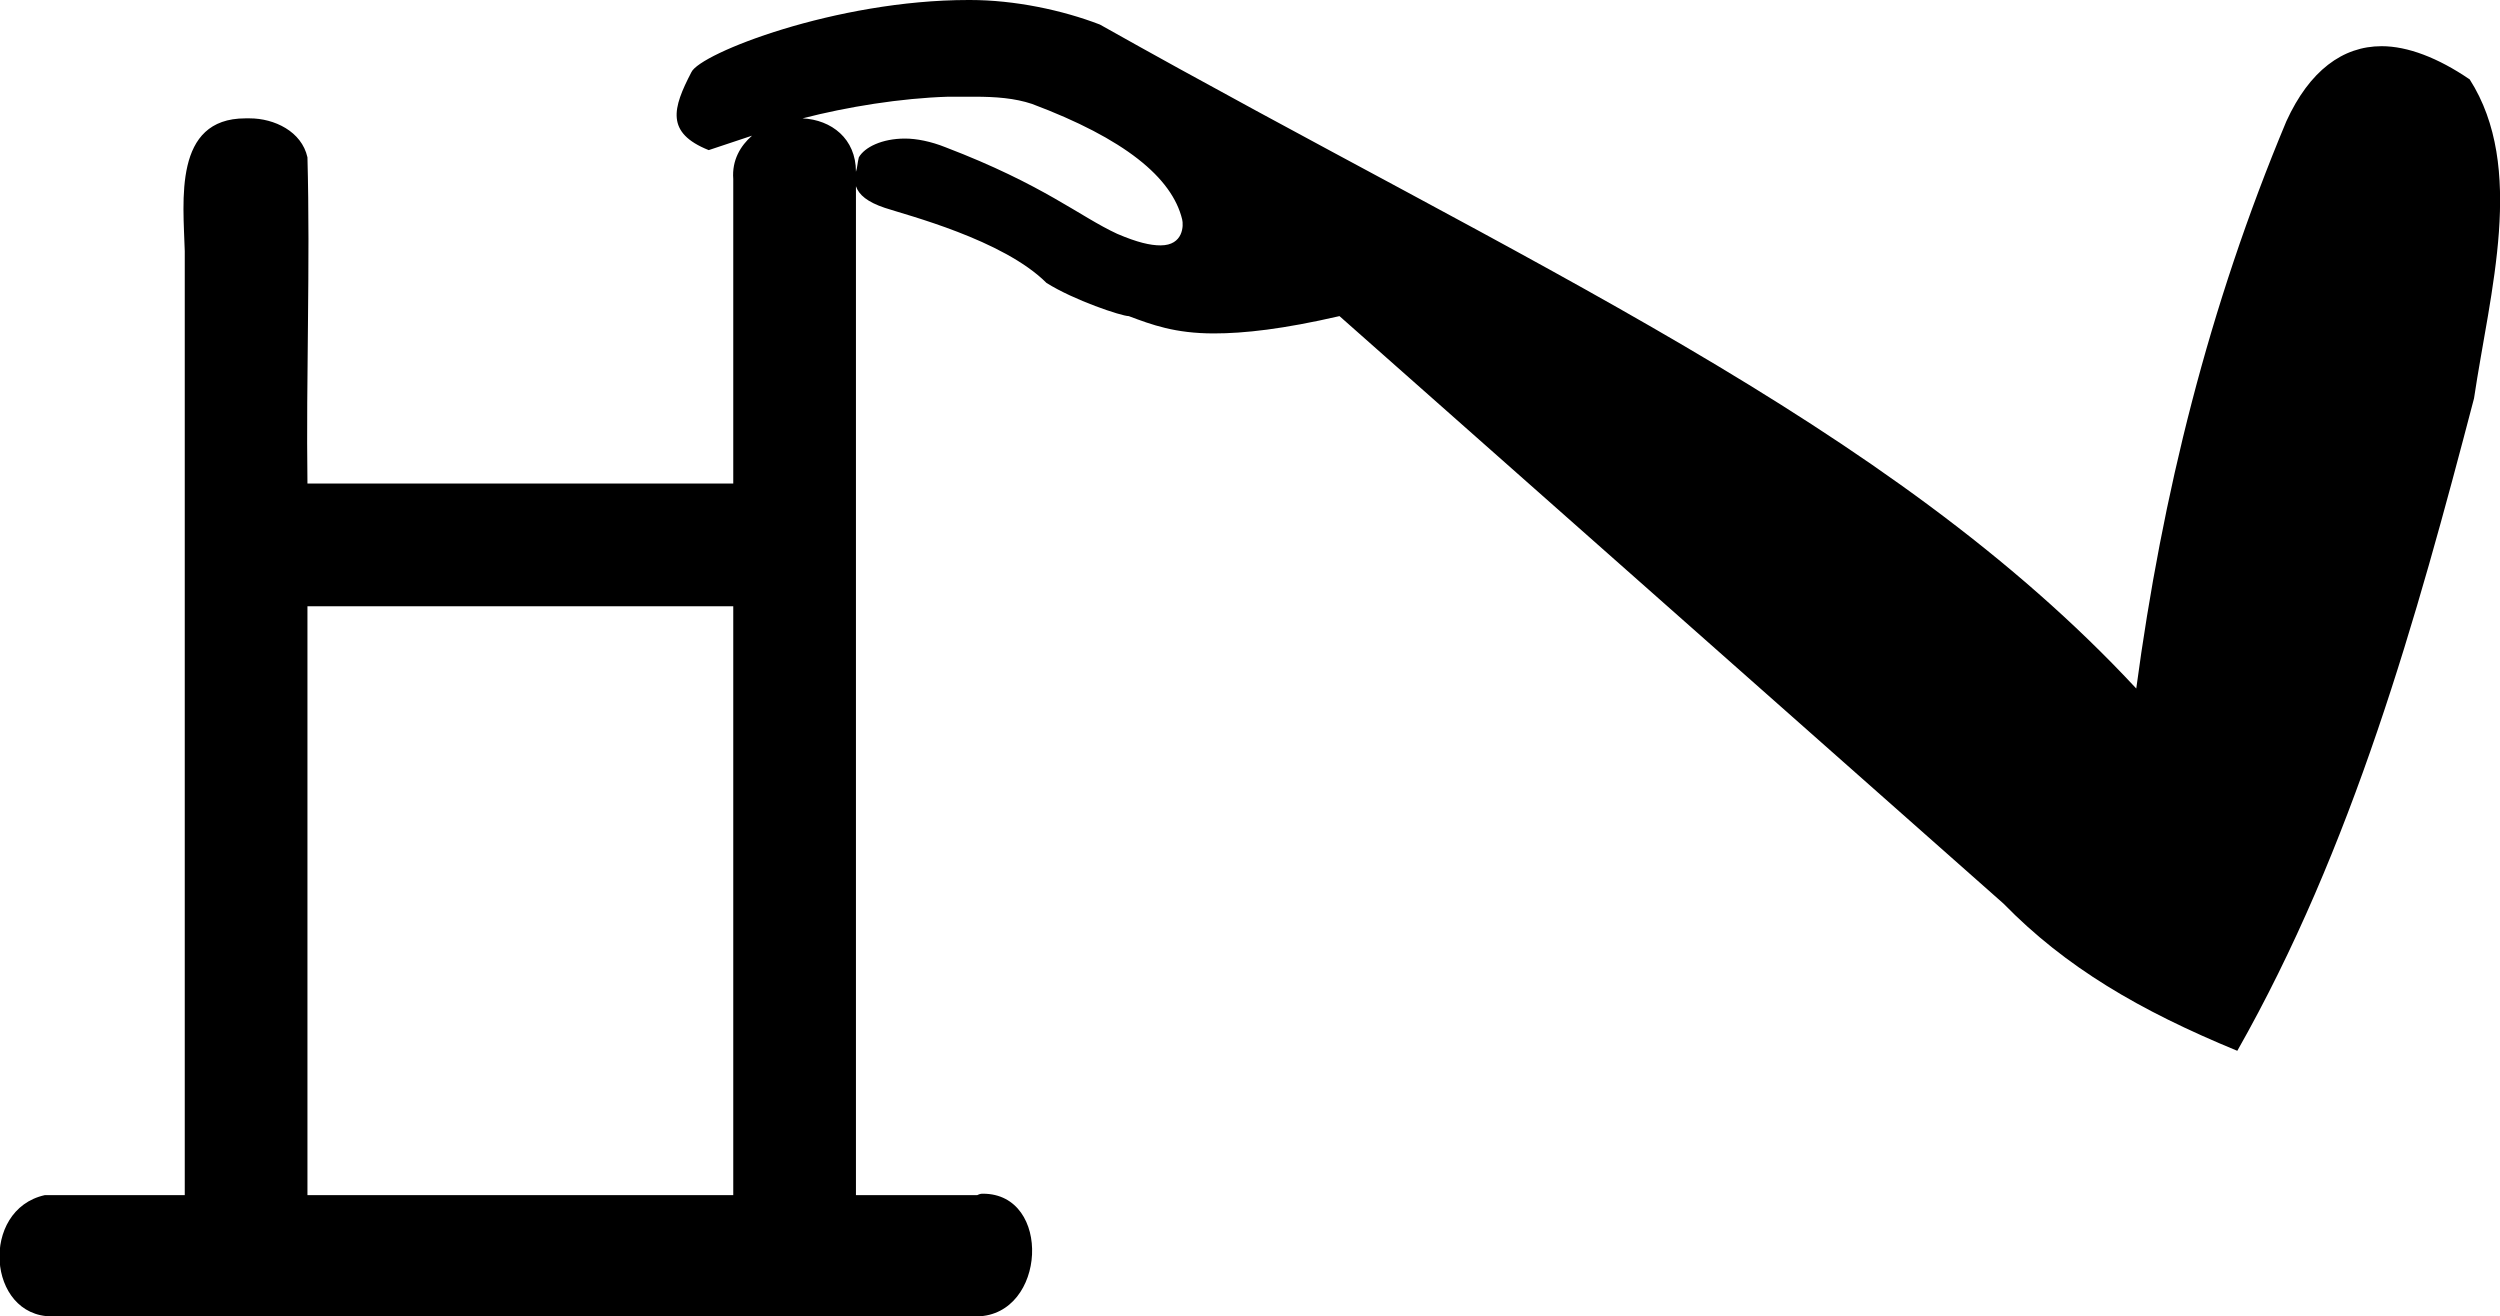 <?xml version='1.0' encoding ='UTF-8' standalone='yes'?>
<svg width='17.32' height='9.12' xmlns='http://www.w3.org/2000/svg' xmlns:xlink='http://www.w3.org/1999/xlink' >
<path style='fill:black; stroke:none' d=' M 6.75 0.67  C 6.9 0.67 7.03 0.68 7.15 0.72  C 7.79 0.96 8.12 1.23 8.19 1.52  C 8.2 1.56 8.2 1.7 8.04 1.7  C 7.97 1.7 7.88 1.68 7.74 1.62  C 7.48 1.5 7.23 1.28 6.55 1.02  C 6.45 0.98 6.35 0.96 6.27 0.96  C 6.11 0.96 5.99 1.02 5.95 1.09  C 5.94 1.13 5.94 1.16 5.93 1.19  C 5.93 0.96 5.76 0.83 5.56 0.82  C 5.87 0.74 6.24 0.68 6.57 0.67  C 6.63 0.67 6.69 0.67 6.75 0.67  Z  M 5.08 4.2  C 5.08 5.56 5.08 6.92 5.08 8.28  L 2.13 8.28  C 2.13 6.92 2.13 5.56 2.13 4.2  Z  M 6.71 0  C 5.79 0 4.85 0.37 4.79 0.5  C 4.66 0.75 4.61 0.92 4.91 1.04  C 4.97 1.02 5.09 0.98 5.21 0.94  L 5.21 0.94  C 5.13 1.01 5.07 1.11 5.08 1.24  C 5.08 1.95 5.08 2.65 5.08 3.35  L 2.13 3.35  C 2.12 2.61 2.15 1.84 2.13 1.09  C 2.09 0.91 1.9 0.82 1.73 0.82  C 1.73 0.82 1.73 0.82 1.73 0.82  C 1.72 0.82 1.71 0.82 1.7 0.82  C 1.2 0.82 1.27 1.39 1.28 1.74  C 1.28 3.92 1.28 6.1 1.28 8.28  L 0.31 8.28  C -0.14 8.38 -0.09 9.12 0.36 9.12  C 0.36 9.12 0.36 9.12 0.36 9.12  L 6.77 9.12  C 7.25 9.11 7.29 8.27 6.81 8.27  C 6.8 8.27 6.79 8.27 6.77 8.28  L 5.93 8.28  C 5.93 5.95 5.93 3.62 5.93 1.29  C 5.95 1.35 6.01 1.4 6.13 1.44  C 6.28 1.49 6.95 1.66 7.25 1.96  C 7.44 2.08 7.77 2.19 7.82 2.19  C 7.82 2.19 7.82 2.19 7.82 2.19  C 7.98 2.25 8.14 2.31 8.41 2.31  C 8.62 2.31 8.89 2.28 9.28 2.19  L 13.88 6.26  C 14.31 6.7 14.82 7 15.5 7.28  C 16.3 5.87 16.74 4.29 17.14 2.76  C 17.25 2.02 17.5 1.16 17.11 0.55  C 16.89 0.4 16.68 0.32 16.5 0.32  C 16.23 0.32 16 0.49 15.84 0.84  C 15.3 2.13 14.98 3.43 14.8 4.77  C 13.08 2.92 10.57 1.83 7.62 0.17  C 7.36 0.07 7.03 0 6.72 0  C 6.72 0 6.71 0 6.71 0  Z '/></svg>
